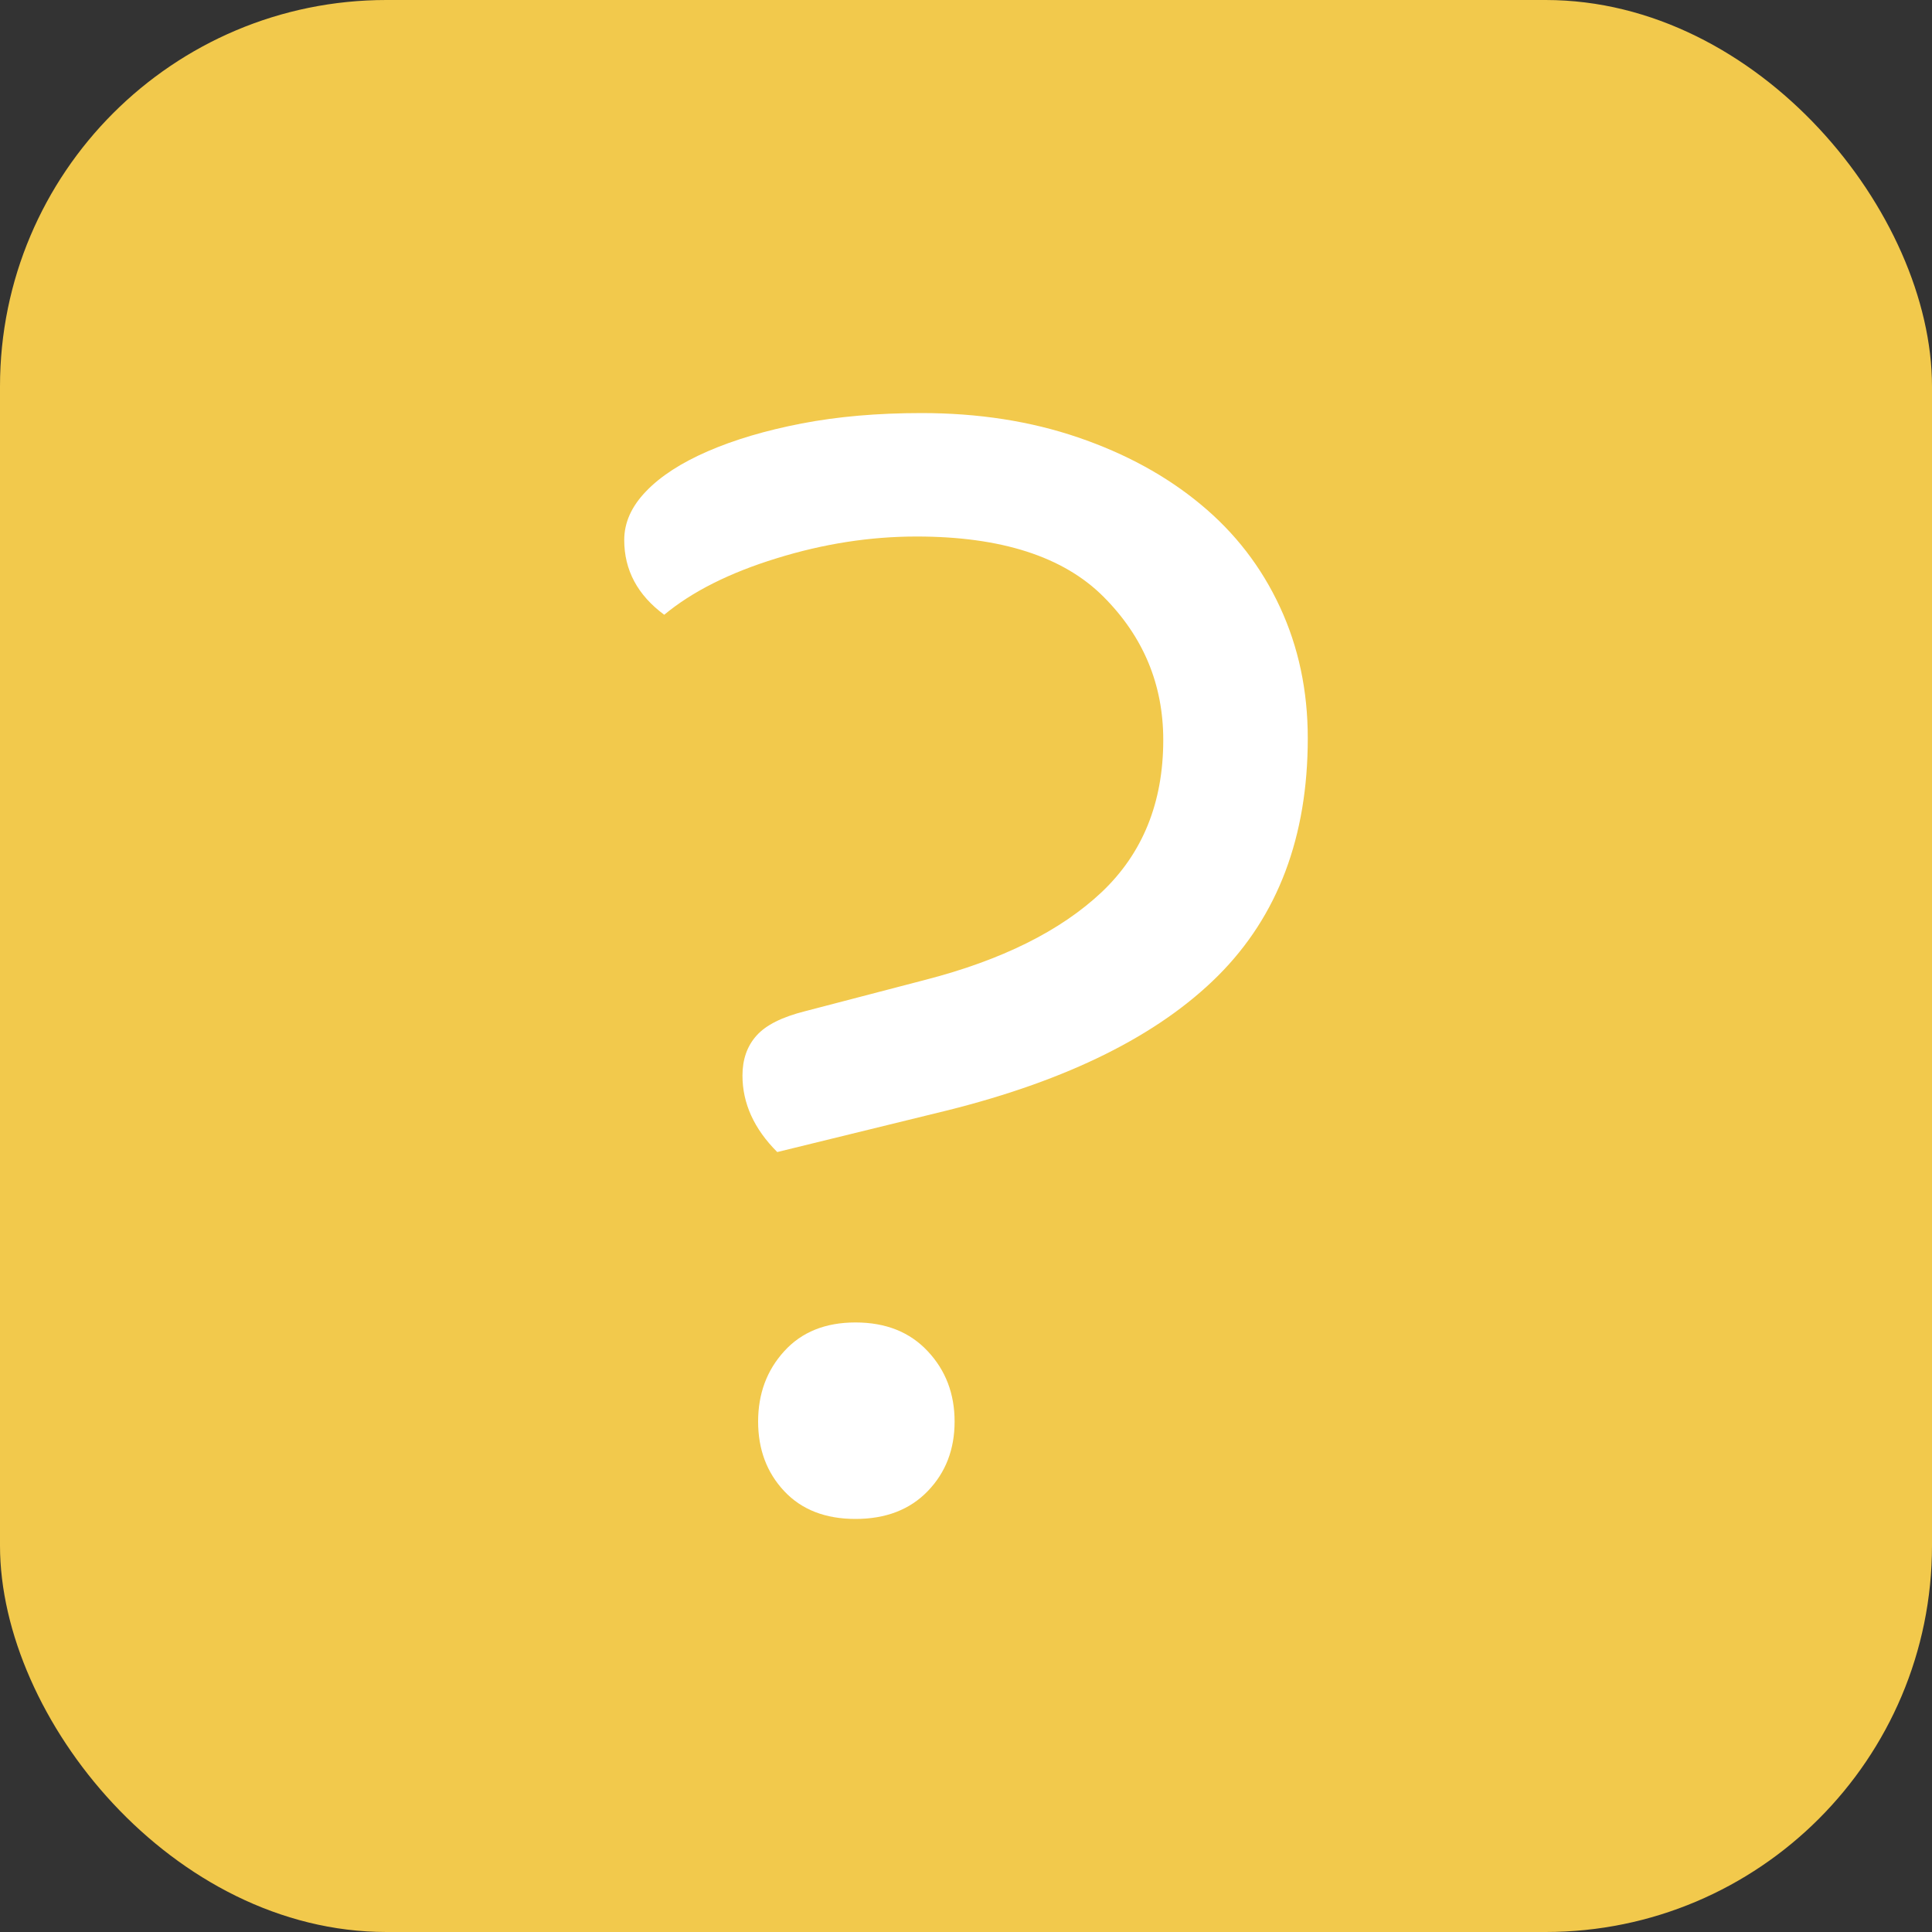 <svg xmlns="http://www.w3.org/2000/svg" width="256" height="256" viewBox="0 0 100 100"><rect x="0" y="0" width="100" height="100" fill="#333333" stroke="none"/><rect width="100" height="100" rx="20" fill="#f2c94c"></rect><path d="M49.05 57.47L40.23 59.63Q38.43 57.83 38.43 55.67L38.43 55.67Q38.43 54.41 39.16 53.60Q39.88 52.79 41.67 52.34L41.67 52.34L47.88 50.72Q53.82 49.19 57.02 46.18Q60.21 43.16 60.21 38.30L60.21 38.30Q60.21 33.98 57.11 30.88Q54.00 27.77 47.44 27.77L47.44 27.77Q43.83 27.77 40.19 28.90Q36.55 30.02 34.38 31.82L34.38 31.82Q32.31 30.29 32.31 27.95L32.31 27.95Q32.31 26.60 33.44 25.43Q34.56 24.26 36.63 23.36Q38.70 22.46 41.49 21.92Q44.28 21.38 47.70 21.38L47.70 21.38Q52.11 21.38 55.80 22.64Q59.49 23.90 62.15 26.11Q64.81 28.31 66.25 31.42Q67.69 34.52 67.69 38.21L67.69 38.21Q67.69 45.86 63.05 50.50Q58.41 55.13 49.05 57.47L49.05 57.47ZM39.24 73.58L39.24 73.58Q39.24 71.42 40.59 69.94Q41.94 68.45 44.28 68.45L44.28 68.45Q46.63 68.45 48.02 69.94Q49.41 71.42 49.41 73.58L49.41 73.58Q49.41 75.74 48.02 77.18Q46.63 78.62 44.28 78.62L44.28 78.62Q41.94 78.62 40.59 77.18Q39.24 75.74 39.24 73.58Z" fill="#ffffff"></path></svg>